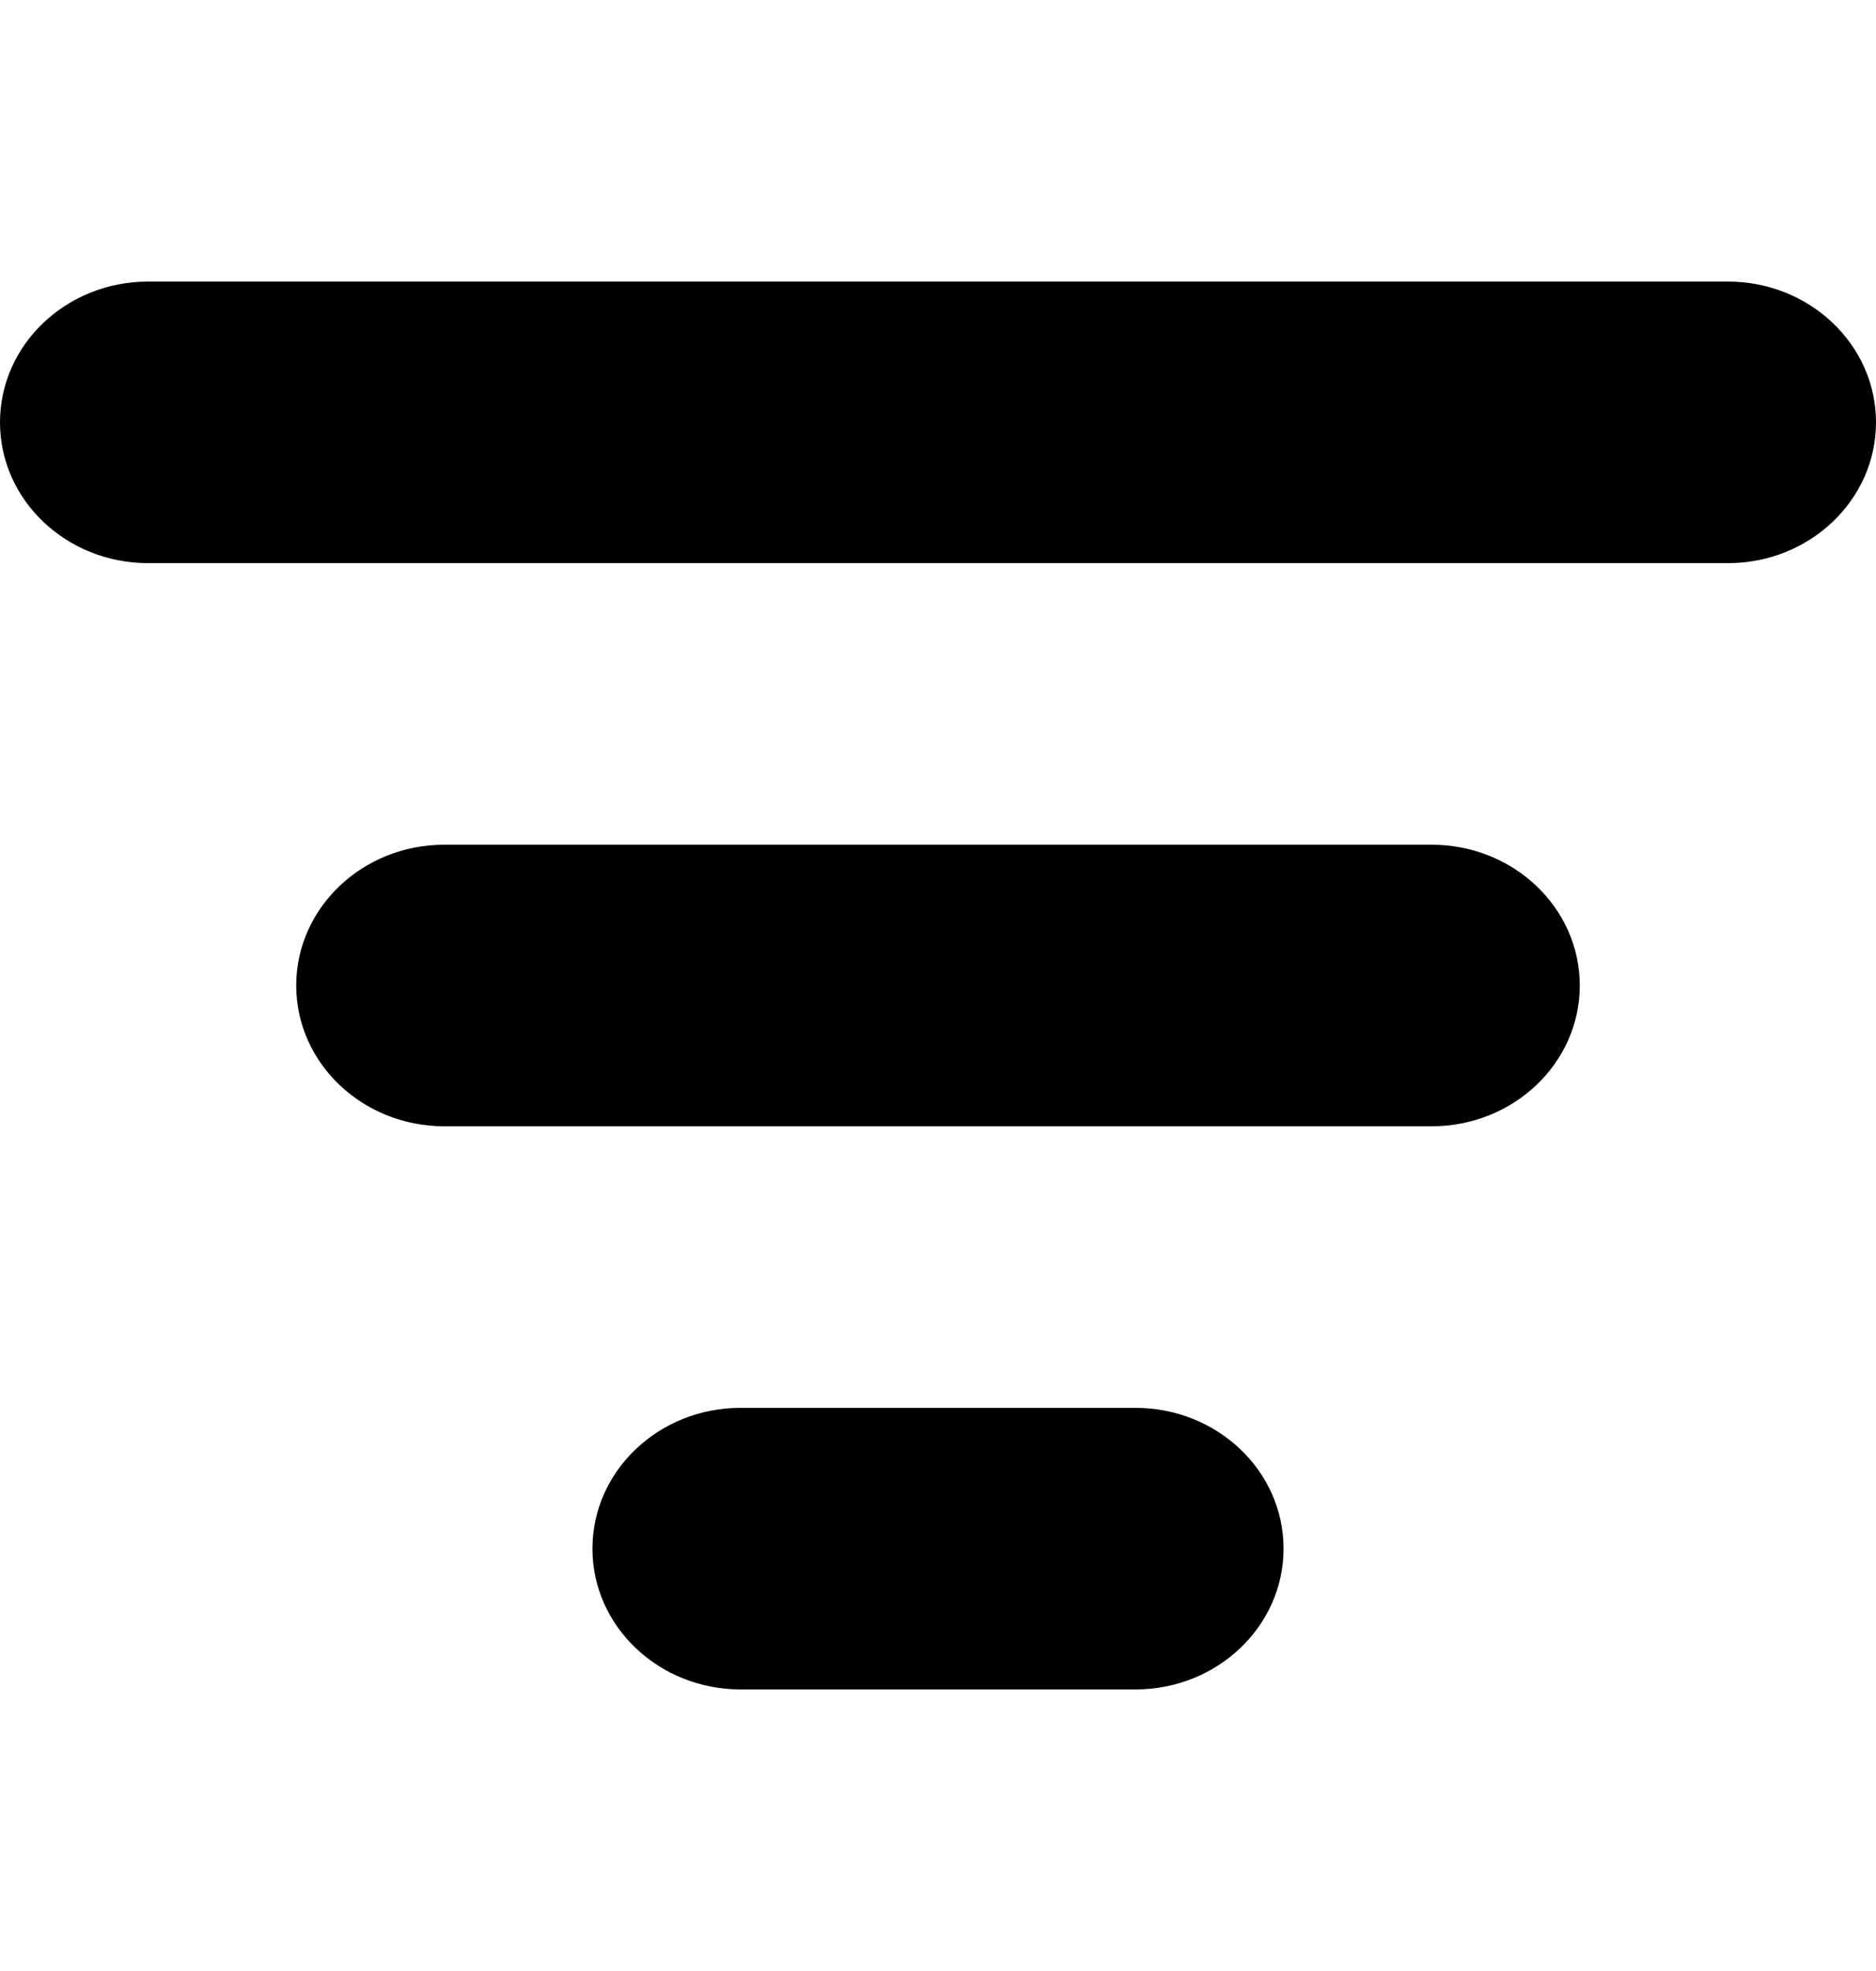 <svg viewBox="0 0 20 21" fill="currentColor" xmlns="http://www.w3.org/2000/svg">
<g id="filter">
<g id="Vector">
<path fill-rule="evenodd" clip-rule="evenodd" d="M0 4.5C0 3.672 0.707 3 1.579 3H18.421C19.293 3 20 3.672 20 4.5C20 5.328 19.293 6 18.421 6H1.579C0.707 6 0 5.328 0 4.5Z" />
<path fill-rule="evenodd" clip-rule="evenodd" d="M3.158 10.5C3.158 9.672 3.865 9 4.737 9H15.263C16.135 9 16.842 9.672 16.842 10.5C16.842 11.328 16.135 12 15.263 12H4.737C3.865 12 3.158 11.328 3.158 10.5Z" />
<path fill-rule="evenodd" clip-rule="evenodd" d="M6.316 16.5C6.316 15.672 7.023 15 7.895 15H12.105C12.977 15 13.684 15.672 13.684 16.5C13.684 17.328 12.977 18 12.105 18H7.895C7.023 18 6.316 17.328 6.316 16.5Z" />
</g>
</g>
</svg>

